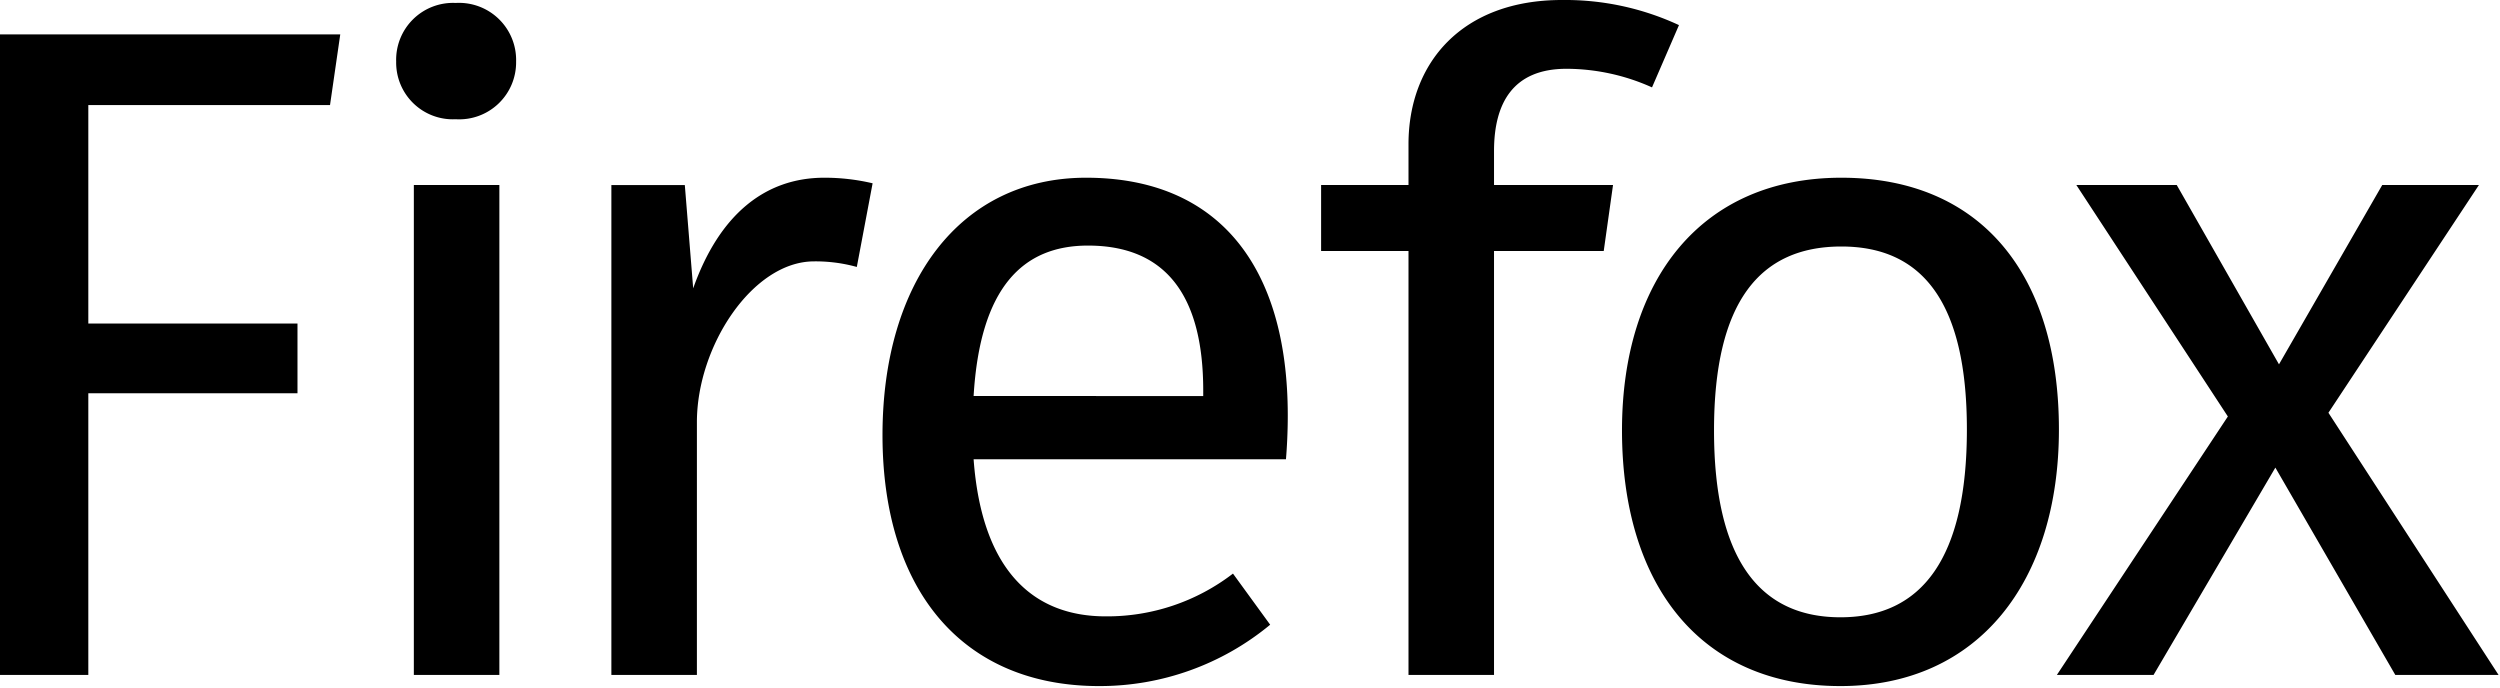 <!-- This Source Code Form is subject to the terms of the Mozilla Public
   - License, v. 2.0. If a copy of the MPL was not distributed with this
   - file, You can obtain one at http://mozilla.org/MPL/2.0/. -->
<svg xmlns="http://www.w3.org/2000/svg" width="138" height="38">
  <path fill="context-fill" d="M136.837 10.212H131.5l-5.7 9.9-5.644-9.9h-5.542l8.364 12.778-9.438 14.265h5.337l6.723-11.443 6.62 11.443h5.7l-9.391-14.471zM22.844 37.255h4.721V10.212h-4.721zm15.42-21.339l-.462-5.7h-4.054v27.039h4.721V23.306c0-4.205 3.079-8.878 6.466-8.878a8.5 8.5 0 0 1 2.361.308l.872-4.618A11.516 11.516 0 0 0 45.5 9.81c-3.284 0-5.8 2.053-7.236 6.106zM0 37.255h4.875V21.707h11.546v-3.849H4.875V5.8h13.342l.565-3.9H0zM25.153.163A3.139 3.139 0 0 0 21.869 3.4a3.129 3.129 0 0 0 3.284 3.182A3.143 3.143 0 0 0 28.489 3.4 3.153 3.153 0 0 0 25.153.163zm76.491 9.647c-7.7 0-12.11 5.585-12.11 13.949 0 8.57 4.362 14.112 12.059 14.112 7.646 0 12.059-5.8 12.059-14.163 0-8.57-4.31-13.898-12.008-13.898zm-.051 24.264c-4.516 0-6.979-3.284-6.979-10.315 0-7.081 2.515-10.152 7.03-10.152 4.465 0 6.928 3.071 6.928 10.1 0 7.083-2.463 10.367-6.979 10.367zM82.47 8.339c0-2.617 1.027-4.542 4-4.542a11.567 11.567 0 0 1 4.721 1.027l1.488-3.438A14.907 14.907 0 0 0 86.216 0c-5.49 0-8.467 3.447-8.467 7.963v2.249h-4.824v3.643h4.824v23.4h4.721v-23.4h6.056l.513-3.643H82.47zM59.952 9.81c-6.979 0-11.238 5.79-11.238 14.206 0 8.57 4.413 13.855 11.957 13.855a14.741 14.741 0 0 0 9.442-3.387l-2.053-2.822a11.384 11.384 0 0 1-7.03 2.361c-3.9 0-6.825-2.412-7.287-8.673h17.242c.052-.616.1-1.488.1-2.412.003-8.262-3.846-13.128-11.133-13.128zm6.466 12.051H53.743c.359-6 2.72-8.305 6.312-8.305 4.259 0 6.363 2.711 6.363 8z"/>
</svg>
